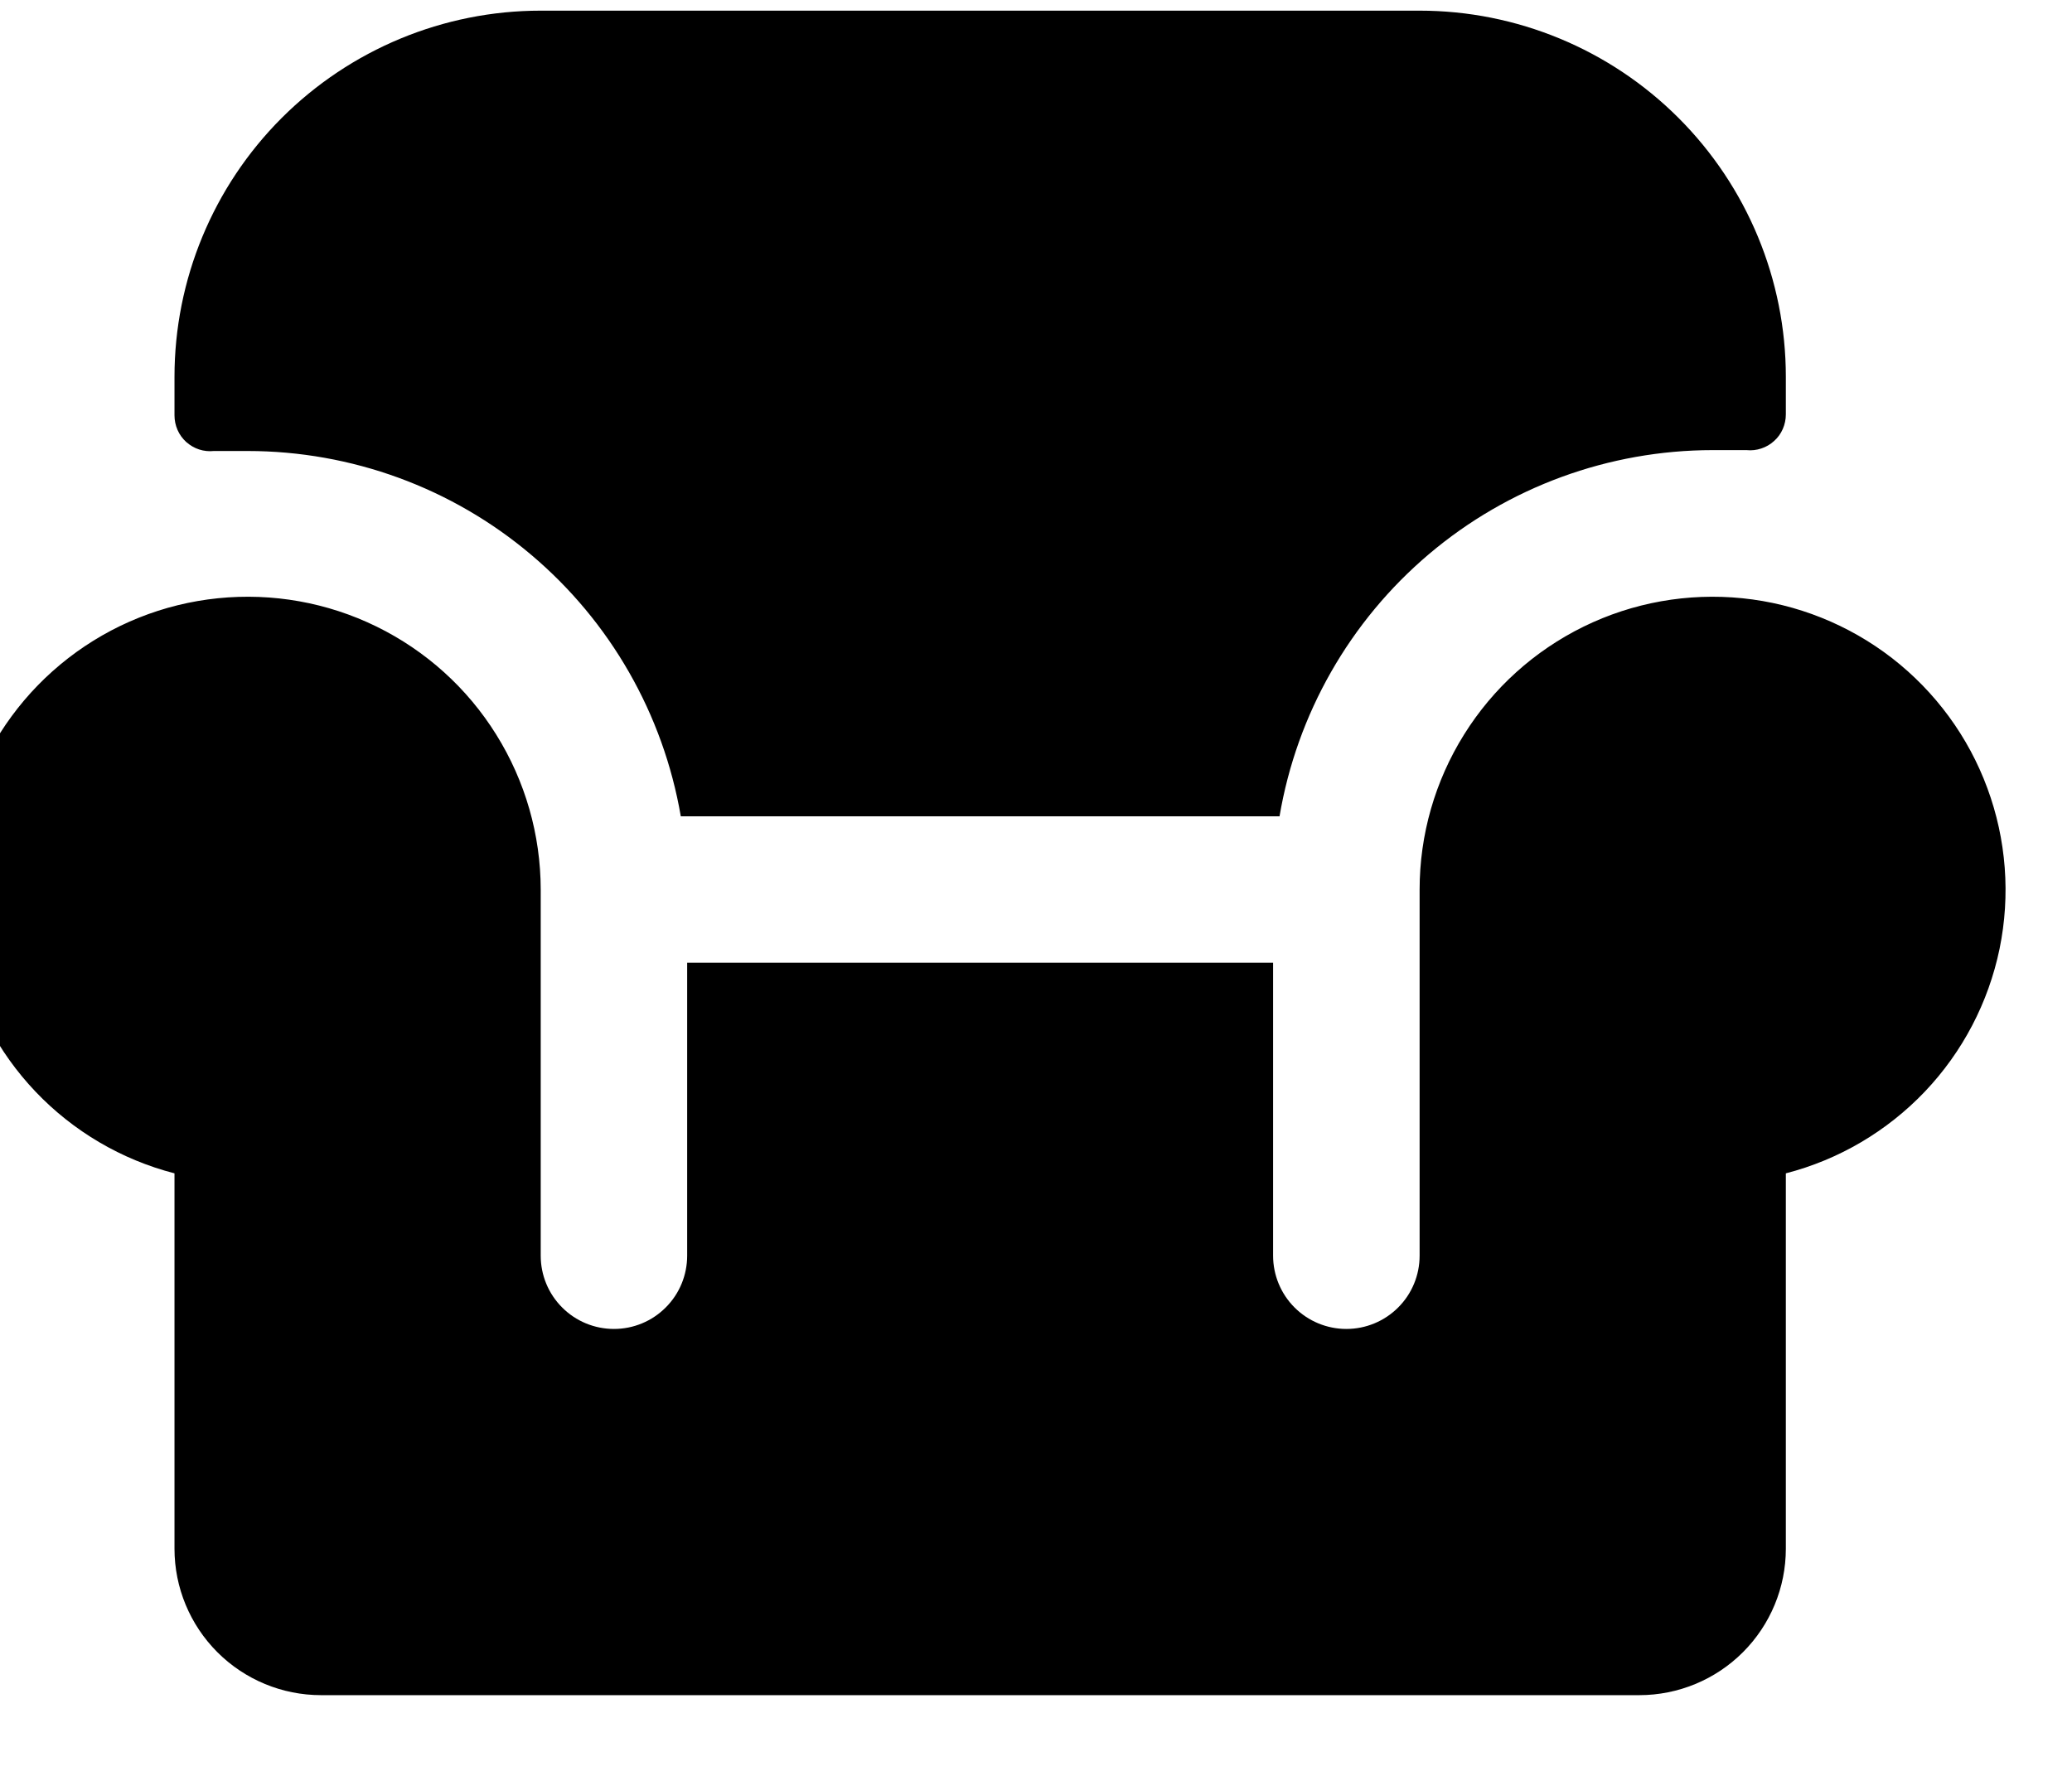 <svg width="28" height="24" viewBox="0 0 28 24" fill="none" xmlns="http://www.w3.org/2000/svg" xmlns:xlink="http://www.w3.org/1999/xlink">
<path d="M24.133,15.857L24.133,20.93C24.133,21.455 23.924,21.958 23.553,22.329C23.182,22.7 22.678,22.909 22.153,22.909L4.338,22.909C3.813,22.909 3.309,22.7 2.938,22.329C2.567,21.958 2.358,21.455 2.358,20.93L2.358,15.857C1.641,15.672 0.99,15.289 0.48,14.753C-0.03,14.217 -0.38,13.548 -0.53,12.823C-0.679,12.098 -0.622,11.345 -0.366,10.651C-0.109,9.956 0.337,9.348 0.923,8.894C1.508,8.441 2.208,8.16 2.945,8.085C3.682,8.01 4.424,8.142 5.089,8.468C5.754,8.794 6.315,9.299 6.706,9.928C7.098,10.556 7.306,11.281 7.307,12.022L7.307,16.97C7.307,17.233 7.411,17.485 7.597,17.67C7.782,17.856 8.034,17.96 8.297,17.96C8.559,17.96 8.811,17.856 8.996,17.67C9.182,17.485 9.286,17.233 9.286,16.97L9.286,13.011L17.204,13.011L17.204,16.97C17.204,17.233 17.309,17.485 17.494,17.67C17.68,17.856 17.932,17.96 18.194,17.96C18.457,17.96 18.708,17.856 18.894,17.67C19.08,17.485 19.184,17.233 19.184,16.97L19.184,12.022C19.184,11.281 19.392,10.556 19.784,9.928C20.176,9.299 20.736,8.794 21.401,8.468C22.066,8.142 22.809,8.01 23.546,8.085C24.282,8.16 24.983,8.441 25.568,8.894C26.153,9.348 26.6,9.956 26.856,10.651C27.113,11.345 27.17,12.098 27.021,12.823C26.871,13.548 26.521,14.217 26.011,14.753C25.5,15.289 24.85,15.672 24.133,15.857ZM9.2,11.032L17.291,11.032C17.525,9.649 18.241,8.393 19.312,7.487C20.383,6.581 21.74,6.084 23.143,6.083L23.601,6.083C23.668,6.09 23.736,6.083 23.801,6.061C23.865,6.04 23.924,6.006 23.974,5.96C24.025,5.915 24.065,5.859 24.092,5.797C24.119,5.735 24.133,5.668 24.133,5.6L24.133,5.093C24.133,3.781 23.611,2.522 22.683,1.594C21.755,0.666 20.496,0.144 19.184,0.144L7.307,0.144C5.994,0.144 4.736,0.666 3.807,1.594C2.879,2.522 2.358,3.781 2.358,5.093L2.358,5.613C2.358,5.681 2.372,5.748 2.399,5.81C2.426,5.872 2.466,5.927 2.516,5.973C2.567,6.018 2.626,6.053 2.69,6.074C2.754,6.095 2.823,6.102 2.89,6.095L3.348,6.095C4.749,6.096 6.105,6.591 7.175,7.495C8.246,8.398 8.963,9.651 9.2,11.032Z" transform="rotate(0 13.245 11.527)" fill="#000000"/>
</svg>
